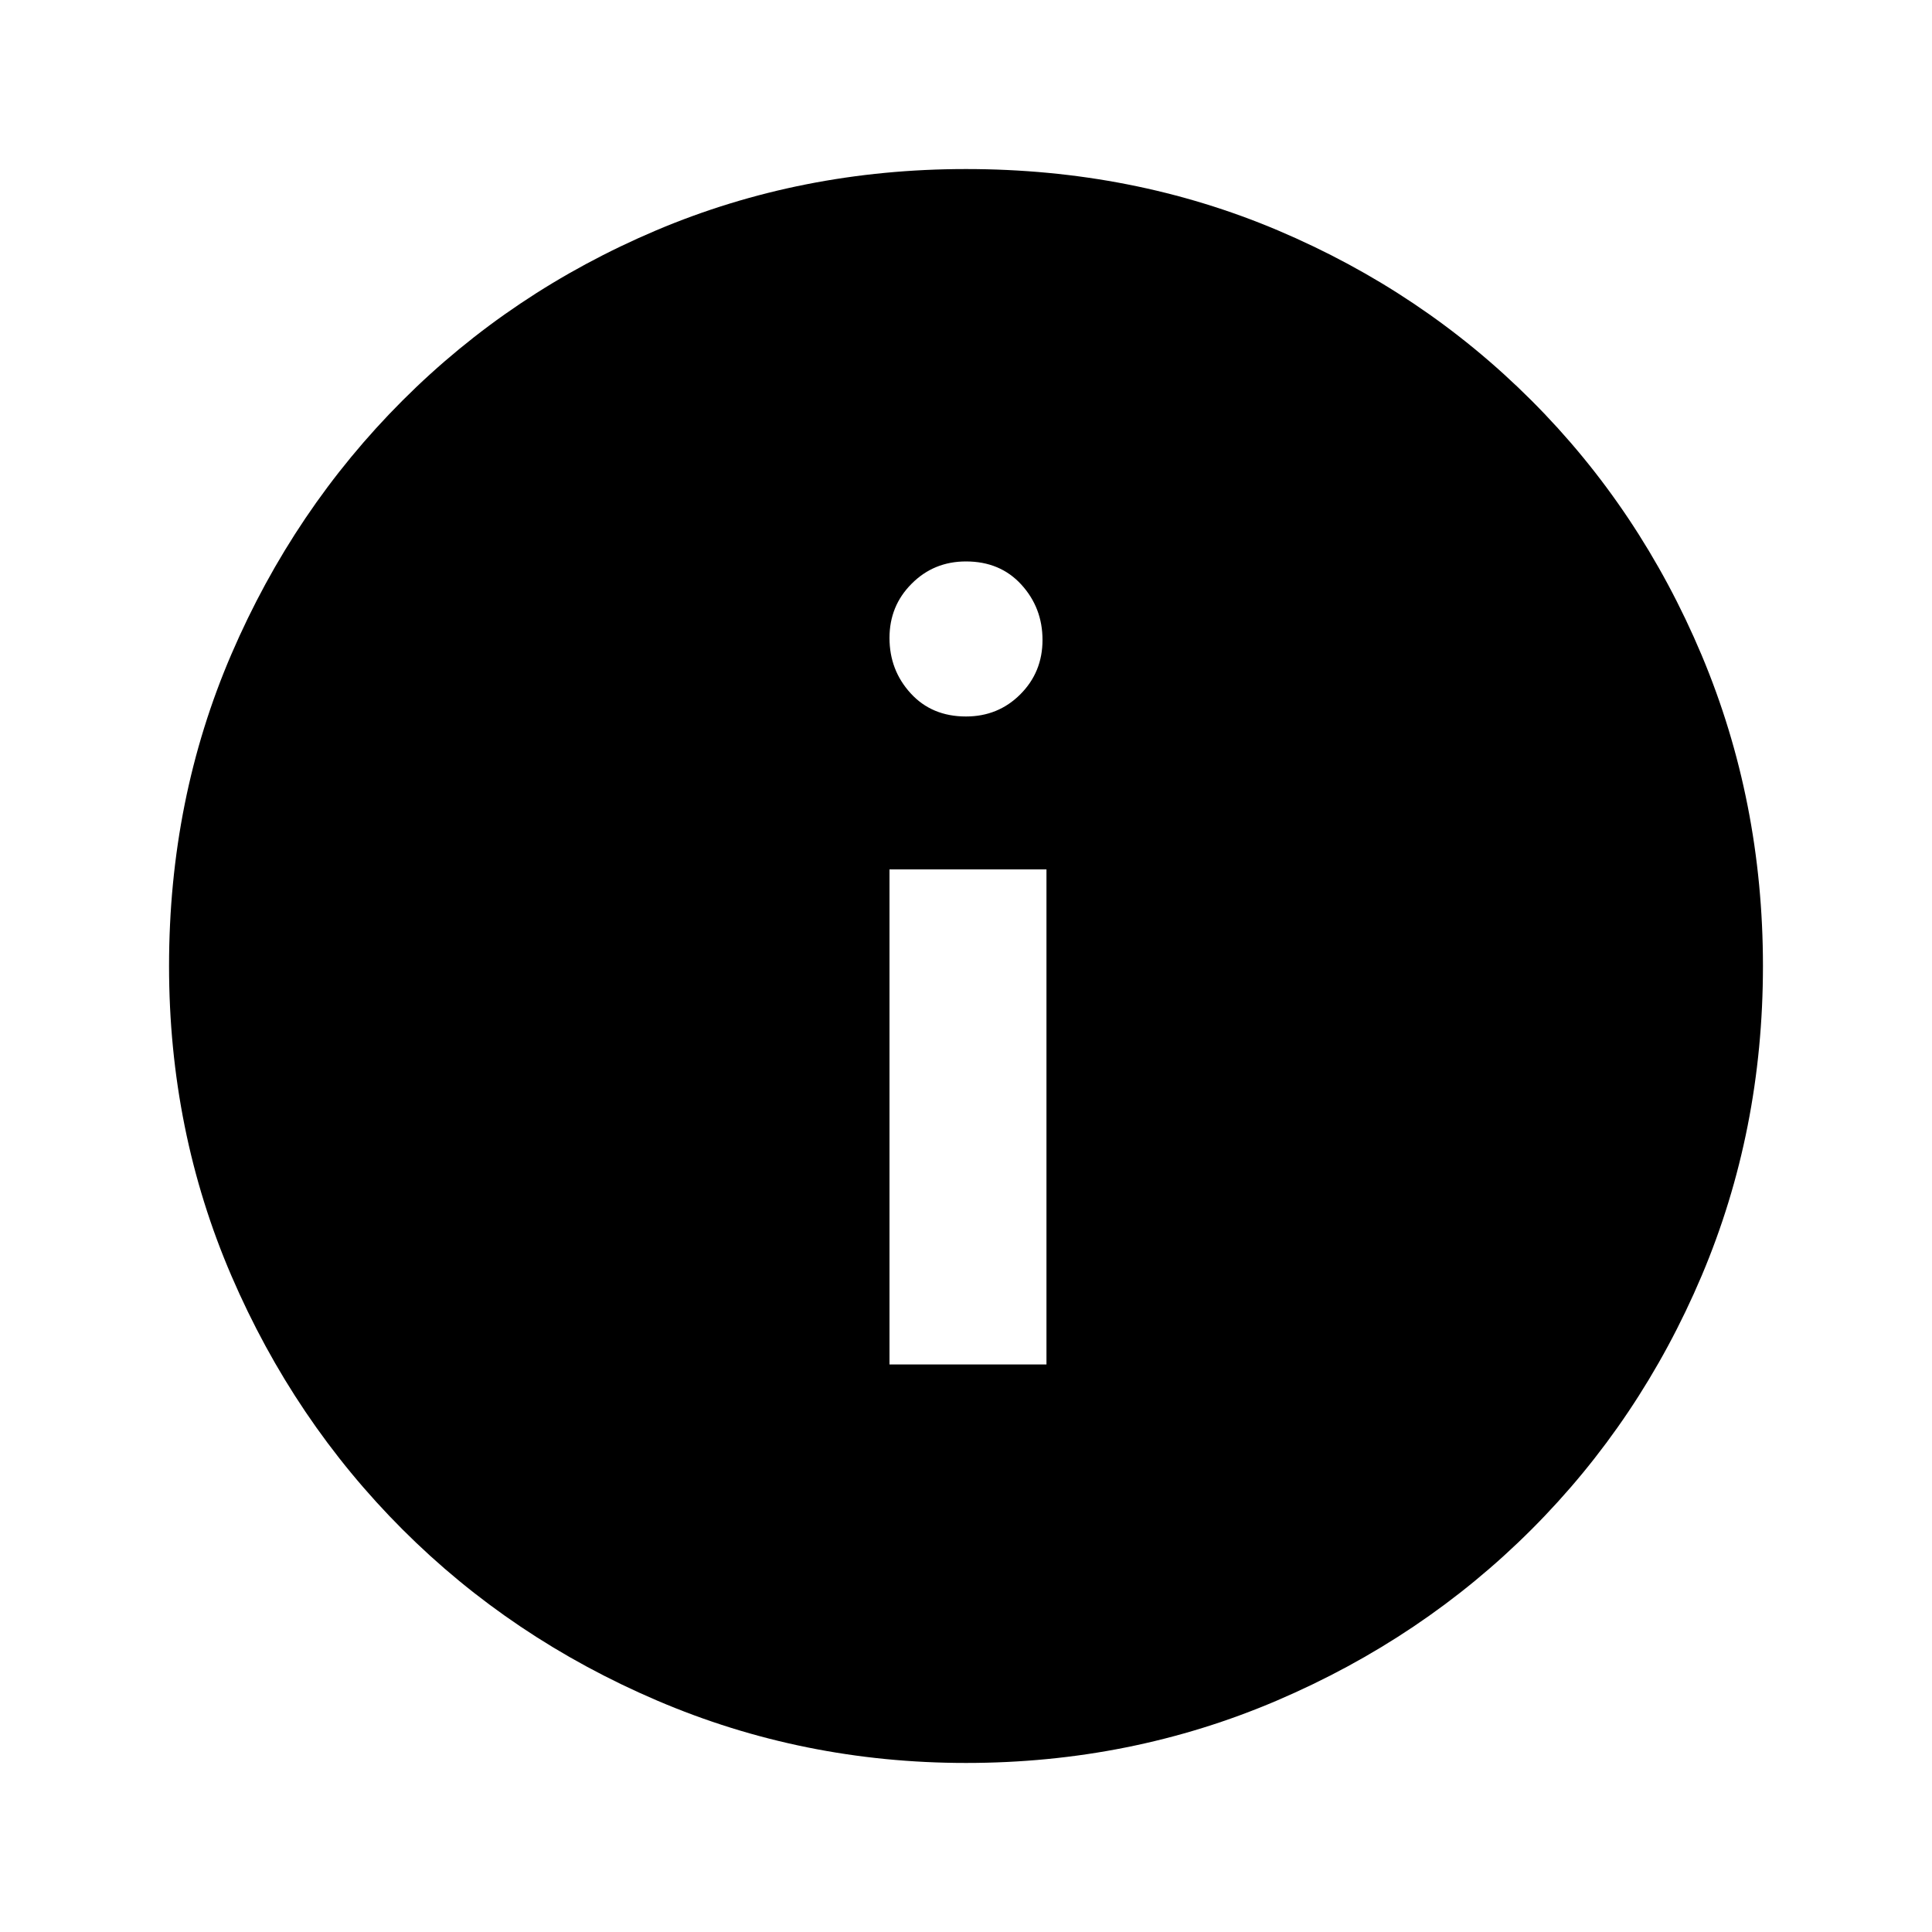 <svg xmlns="http://www.w3.org/2000/svg" height="20" width="20"><path d="M9.208 14.125h1.625V9H9.208ZM10 7.417q.333 0 .562-.229.23-.23.23-.563 0-.333-.219-.573-.219-.24-.573-.24-.333 0-.562.23-.23.229-.23.562 0 .334.219.573.219.24.573.24Zm0 10.833q-1.688 0-3.198-.646t-2.635-1.771q-1.125-1.125-1.771-2.625-.646-1.5-.646-3.208 0-1.729.646-3.229t1.771-2.625q1.125-1.125 2.625-1.761Q8.292 1.75 10 1.75q1.729 0 3.229.635 1.5.636 2.625 1.761t1.761 2.635q.635 1.511.635 3.219t-.635 3.208q-.636 1.5-1.761 2.625t-2.635 1.771q-1.511.646-3.219.646Z"/></svg>